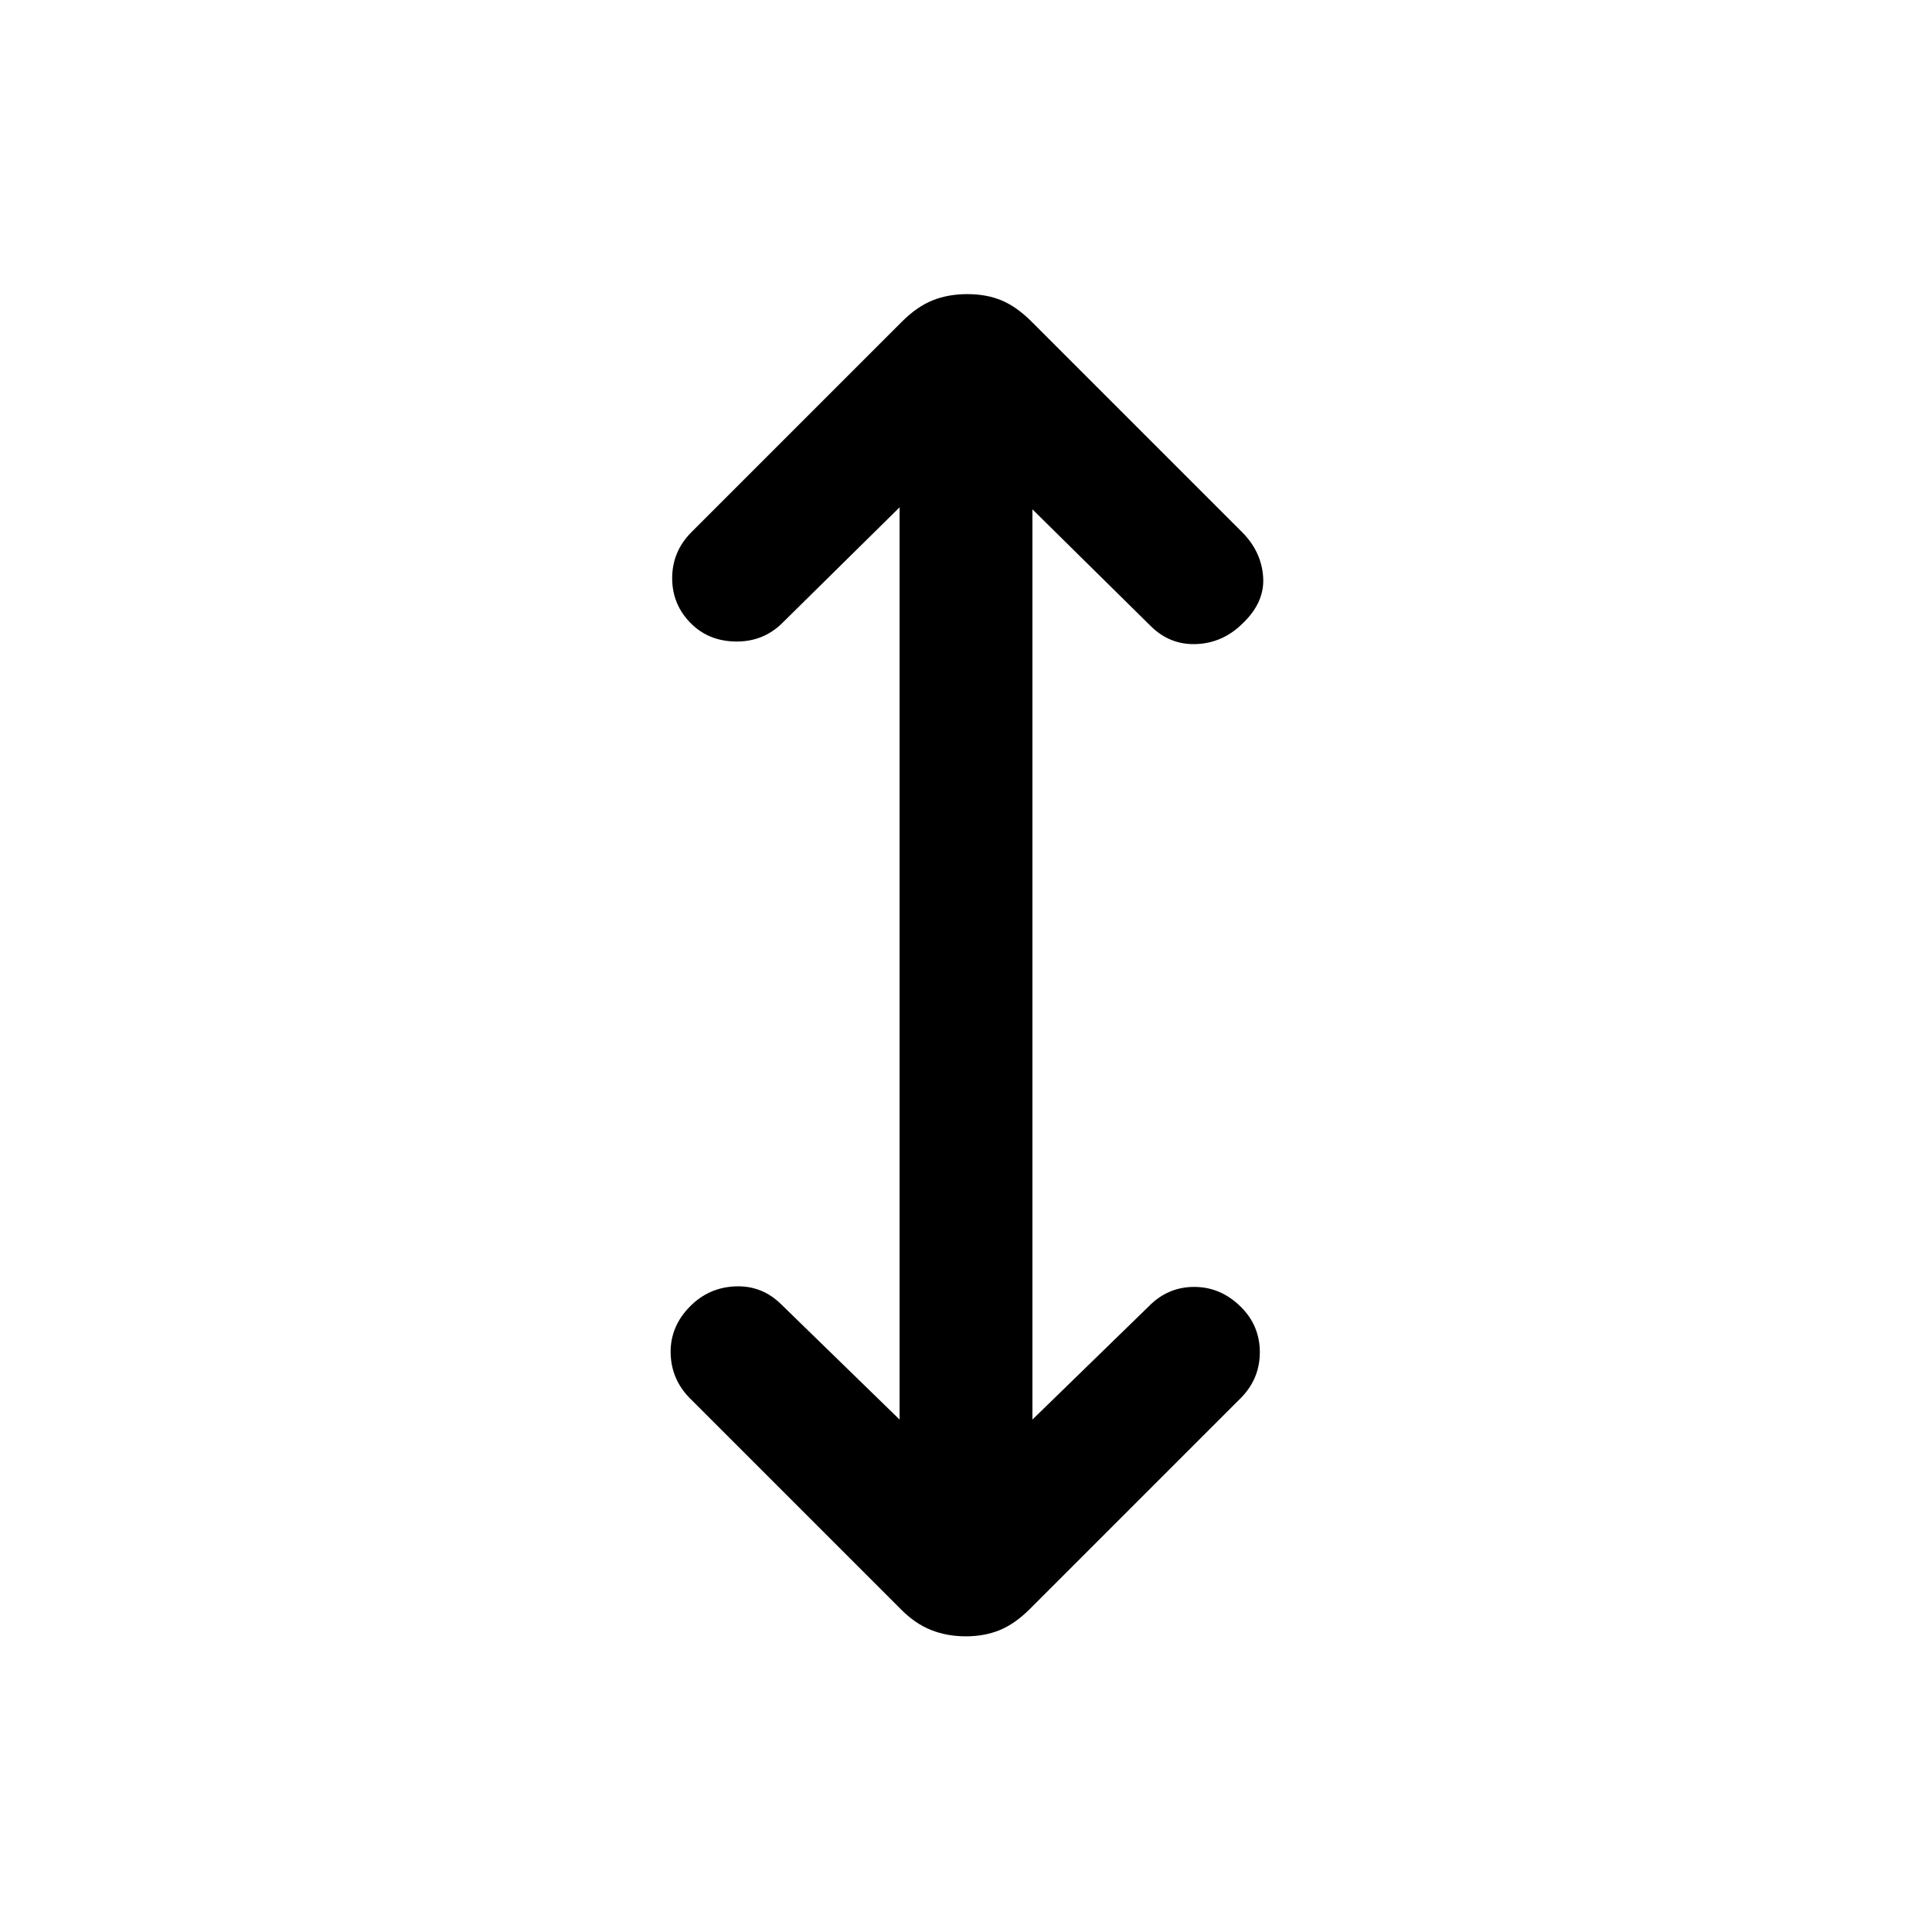 <svg xmlns="http://www.w3.org/2000/svg" height="24" viewBox="0 -960 960 960" width="24"><path d="M447-254.62v-453.3l-57.85 57.07q-9.42 9.62-23.05 9.62-13.64 0-22.62-8.85-9.48-9.36-9.48-22.64 0-13.28 9.62-22.9l104.54-104.54q7.46-7.46 15.2-10.57 7.74-3.12 17.31-3.12 9.56 0 17.02 3.12 7.46 3.11 14.92 10.57l104.54 104.54q9.62 9.62 10.5 22.27.89 12.66-10.33 23.27-9.78 9.62-22.94 10.12-13.15.5-22.76-9.12L513-706.92v452.3l57.85-56.3q9.42-9.62 22.55-9.62 13.14 0 23.12 9.85 9.48 9.36 9.48 22.64 0 13.28-9.62 22.9L511.84-160.61q-7.46 7.46-15.02 10.57-7.56 3.12-16.92 3.12-9.36 0-17.28-3.15-7.93-3.15-15-10.31L342.85-265.15q-9.36-9.43-9.61-22.56-.24-13.14 9.61-23.12 9.36-9.48 22.64-9.98 13.28-.5 22.89 9.12L447-254.62Z"/></svg>